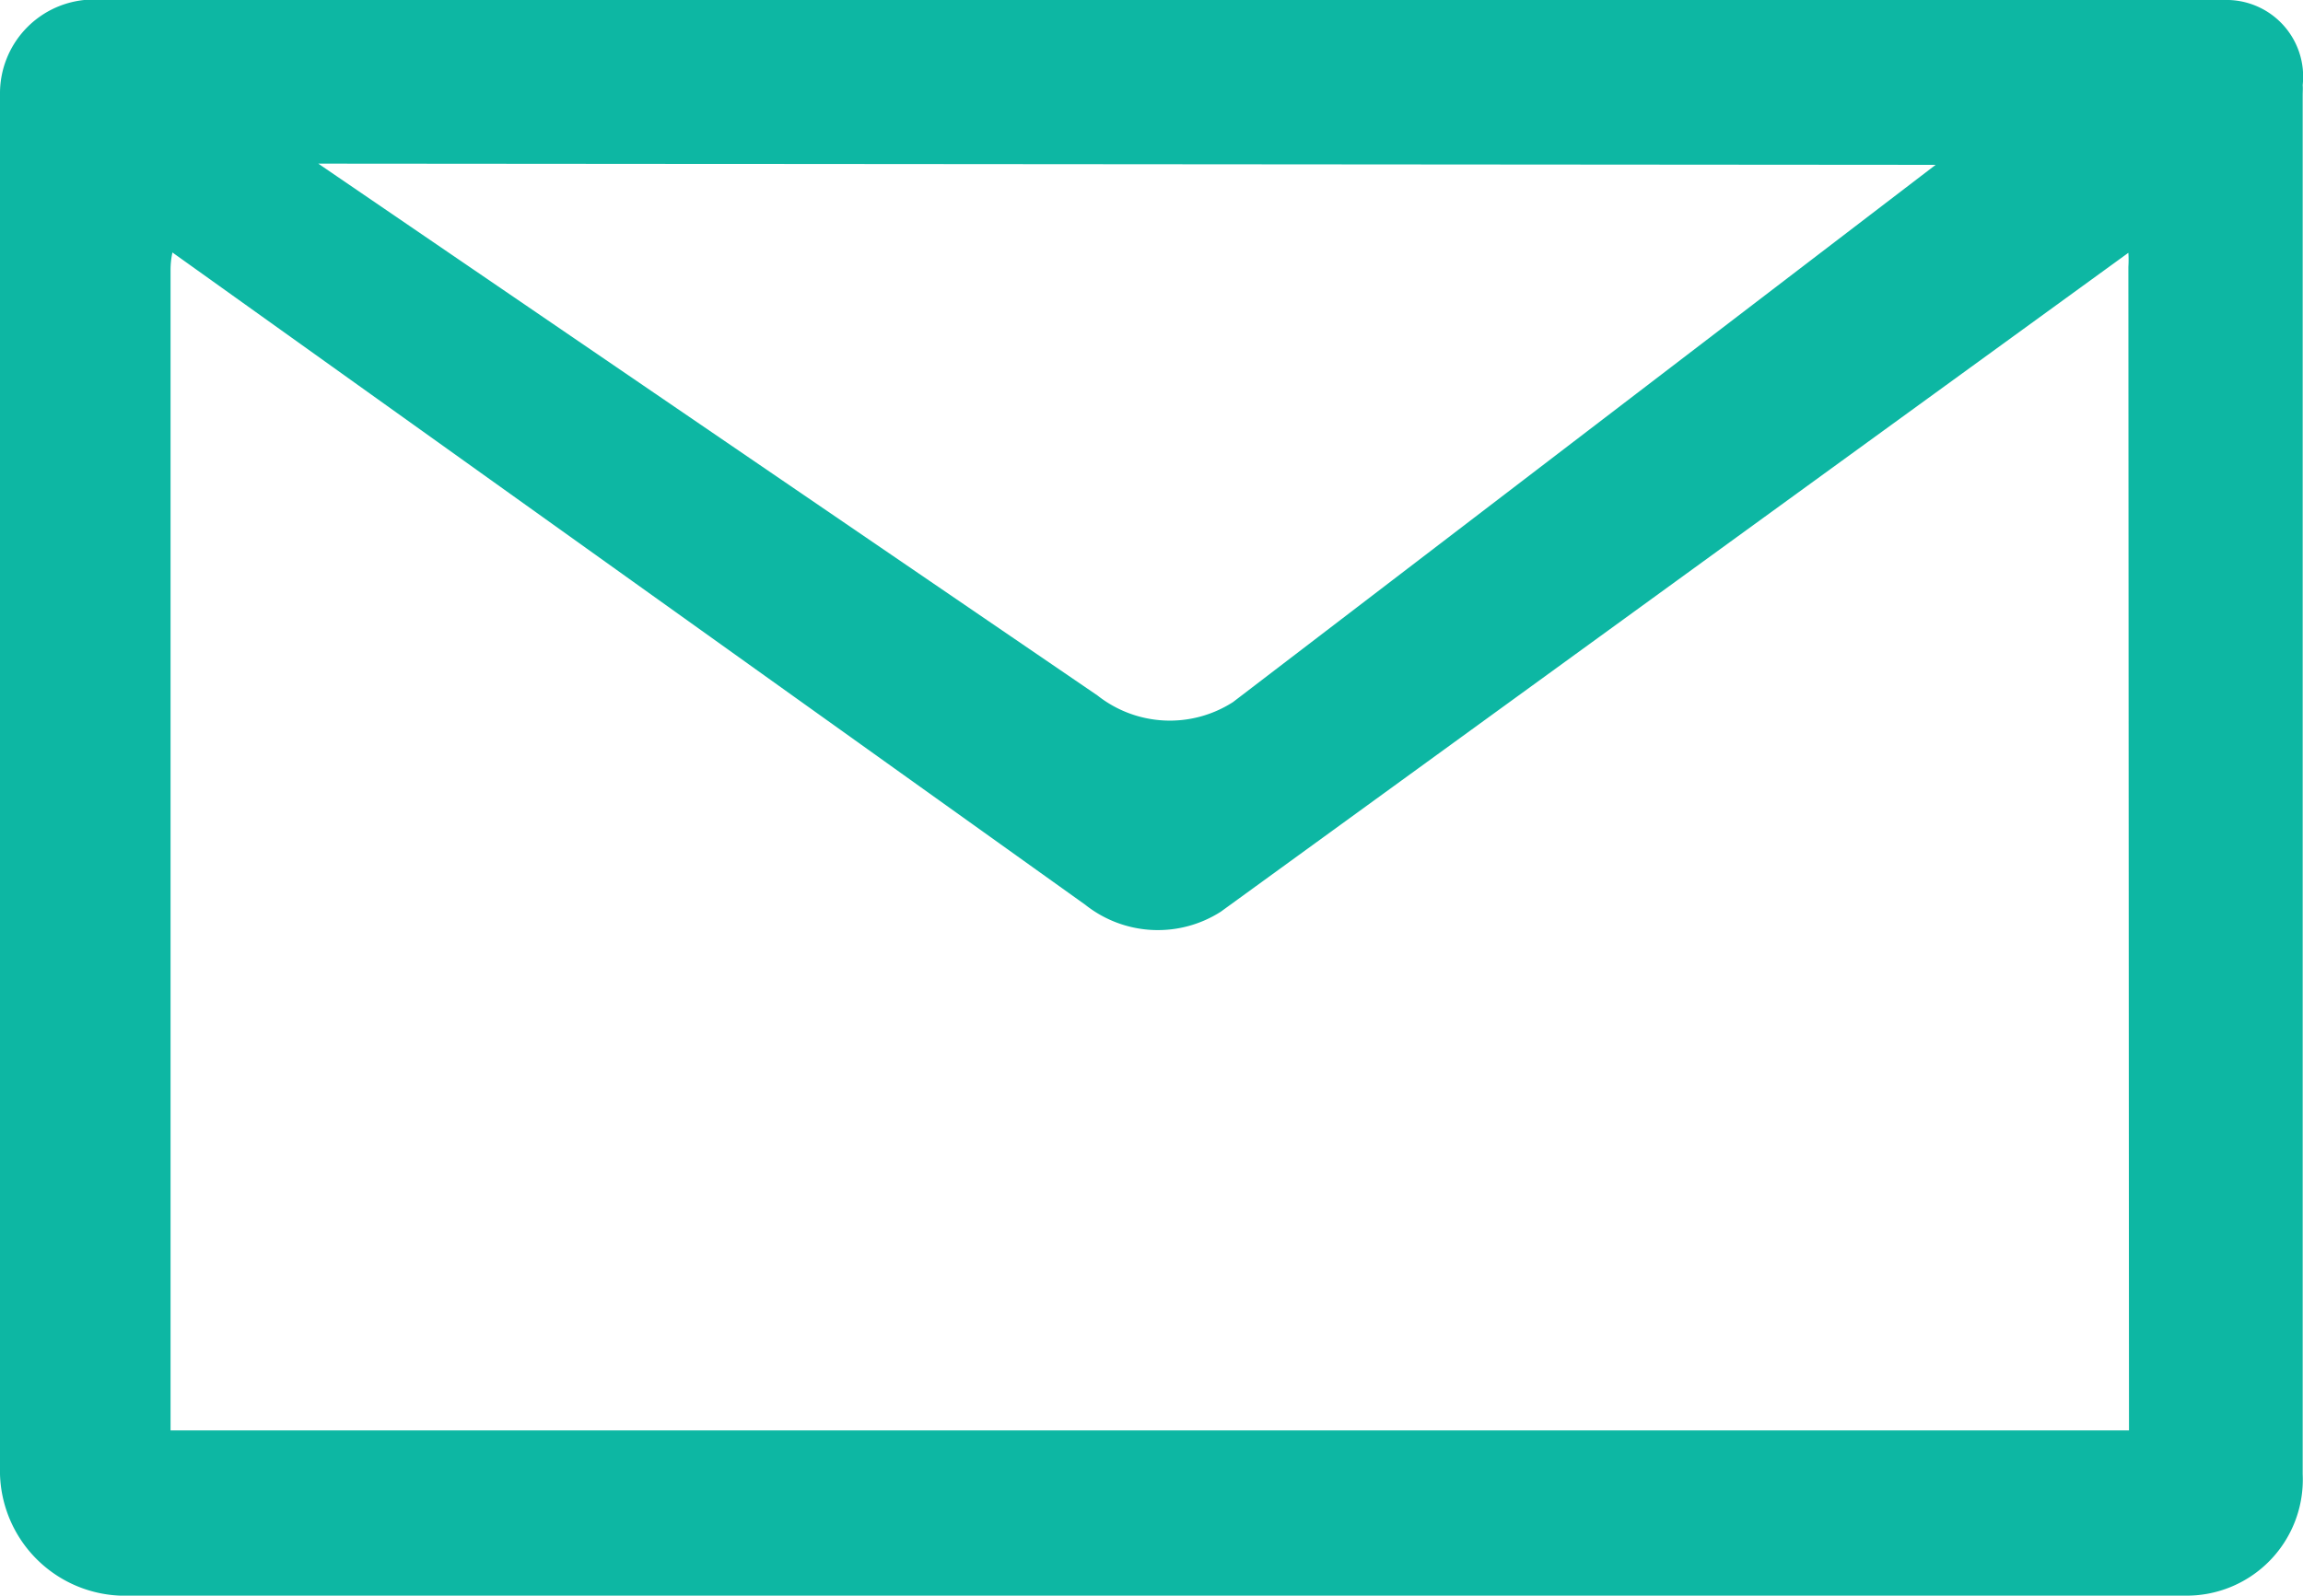 <svg id="Слой_1" data-name="Слой 1" xmlns="http://www.w3.org/2000/svg" viewBox="0 0 73.59 51"><defs><style>.cls-1{fill:#0db7a3;}</style></defs><title>letter</title><path class="cls-1" d="M74.3,3.18A2.45,2.45,0,0,0,71.79.46H3.9l-.19,0-.3,0A3,3,0,0,0,.72,3.41V47.58A4,4,0,0,0,4.9,51.46H70.5a3.71,3.71,0,0,0,3.8-3.88V3.51C74.3,3.4,74.31,3.29,74.3,3.18ZM62.57,5.73,40.12,22.9a3.73,3.73,0,0,1-4.33-.21l-24.9-17Zm6.18,40.45H6.17V9.1a2.62,2.62,0,0,1,.06-.57L35.4,29.38a3.73,3.73,0,0,0,4.33.22l29-21.06a3.44,3.44,0,0,1,0,.45Z" transform="translate(-0.72 -0.46)"/></svg>